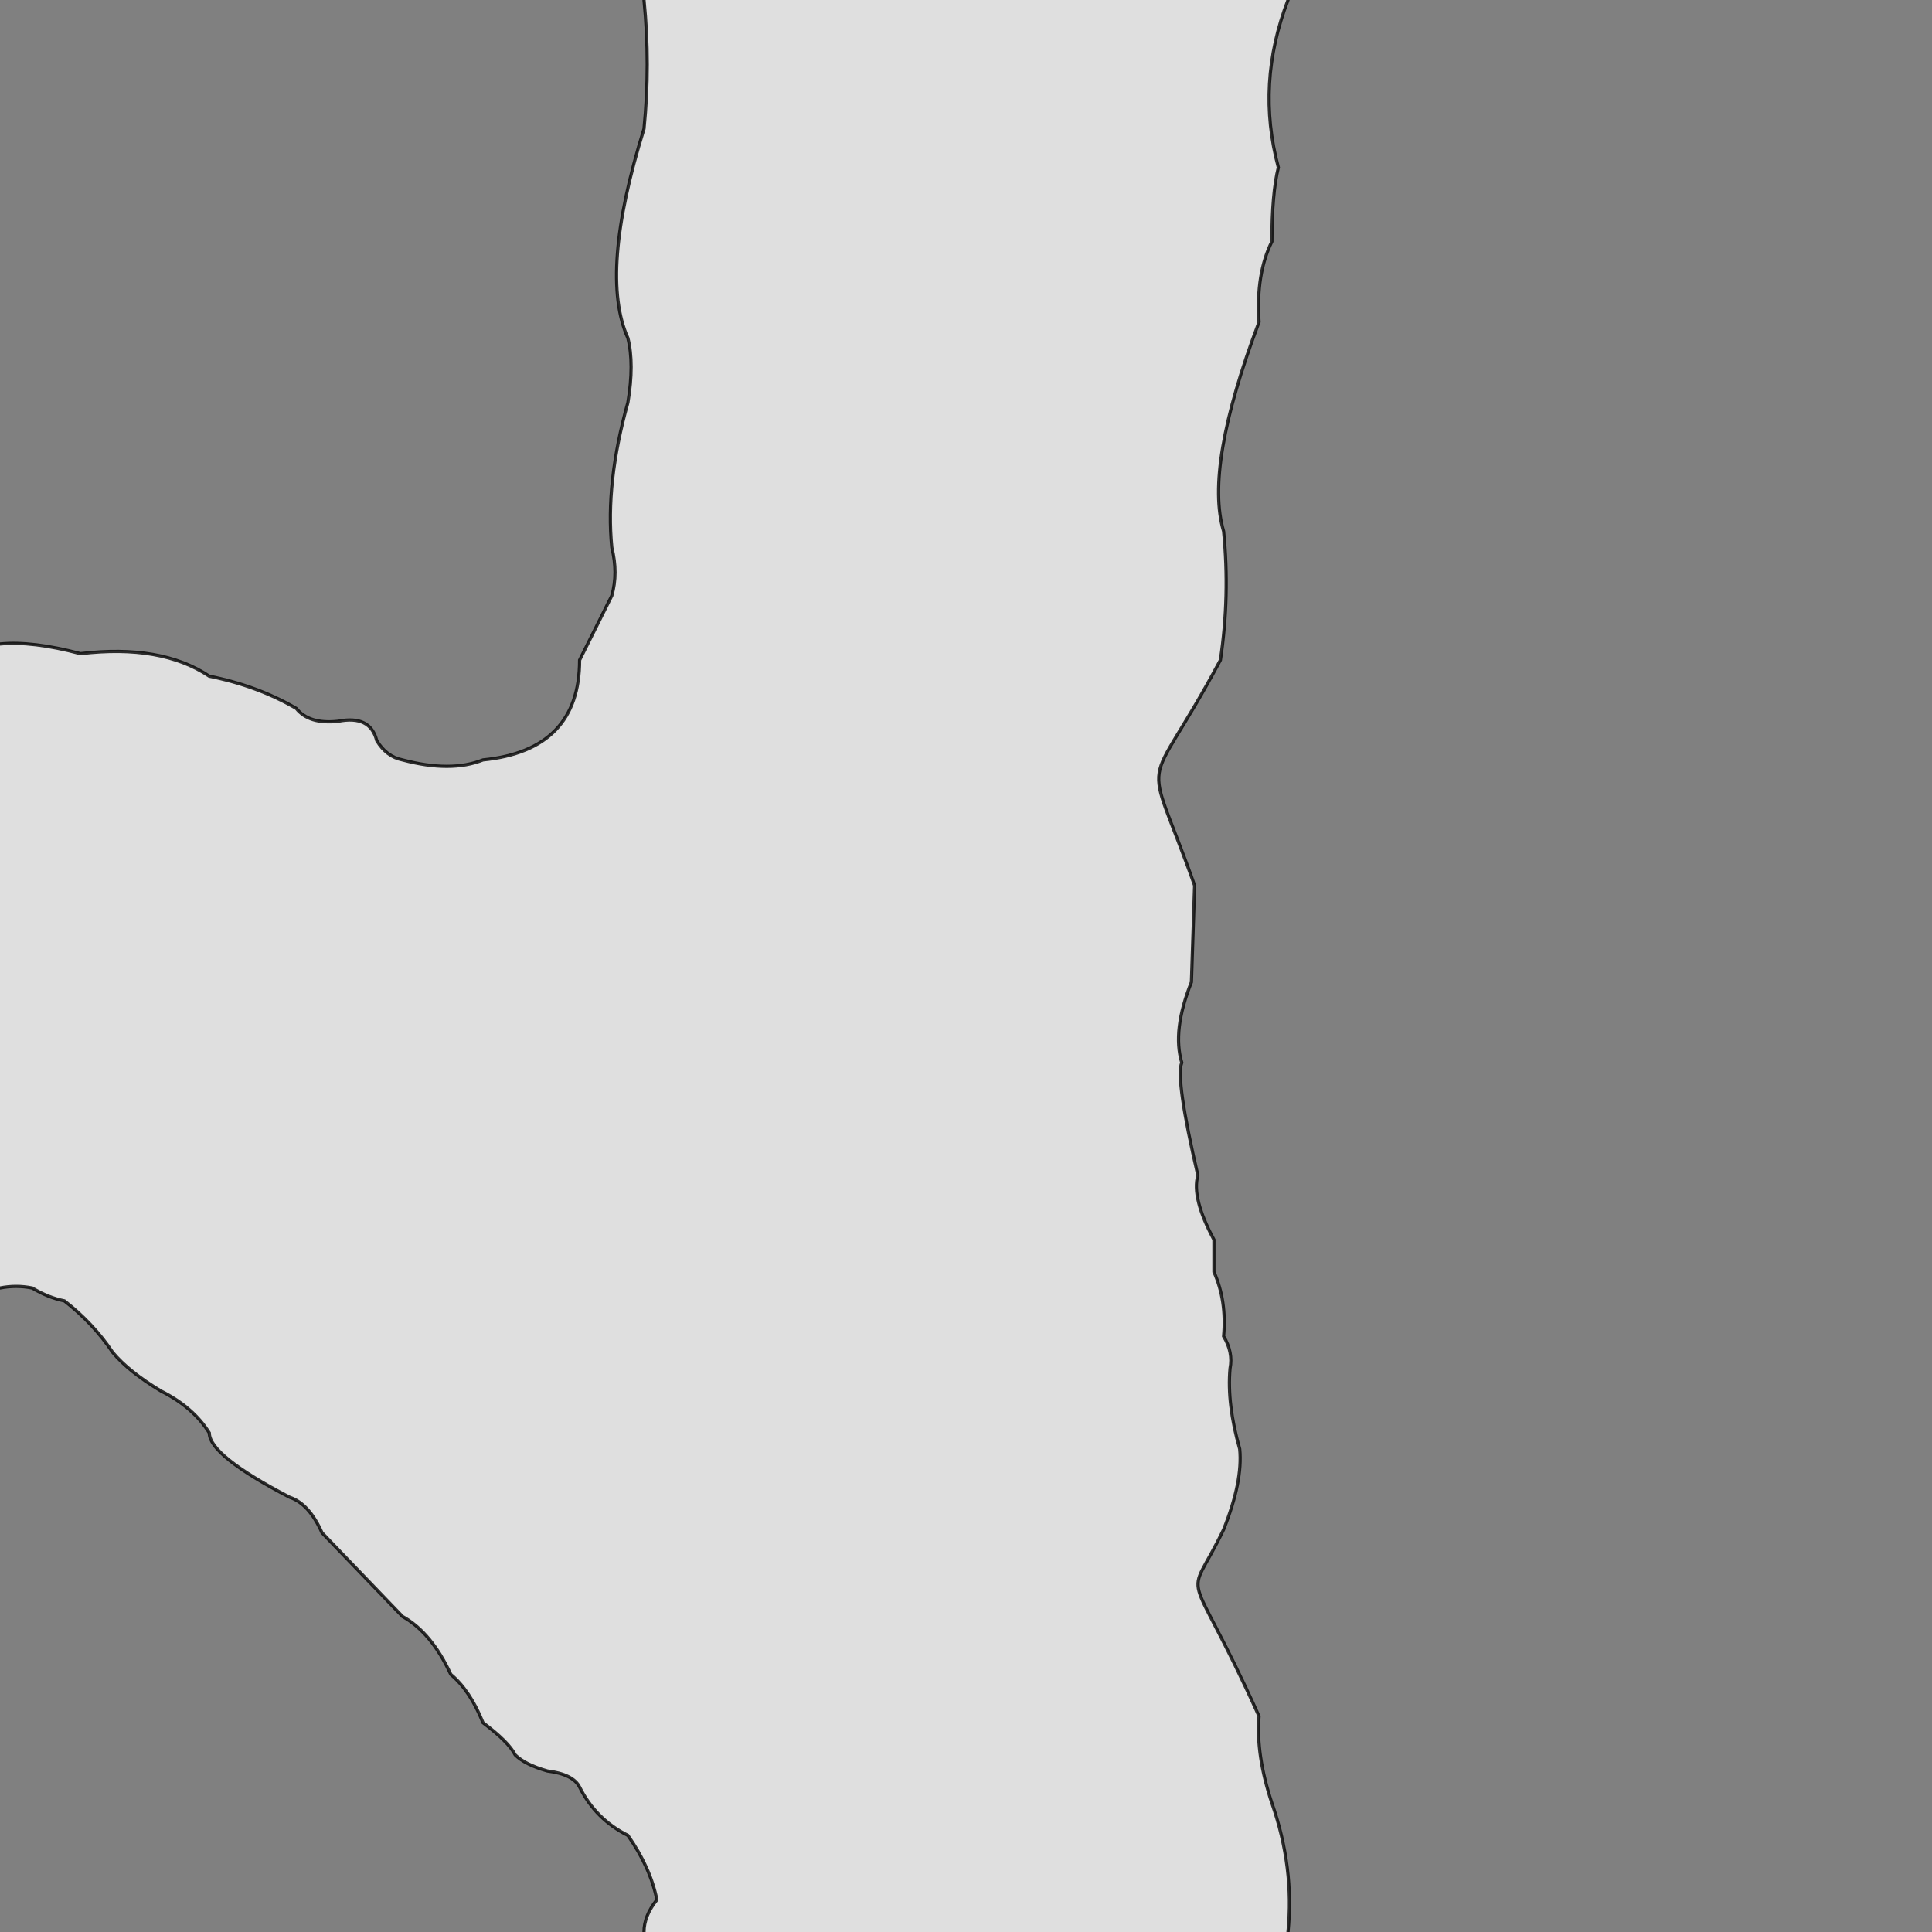 <svg xmlns="http://www.w3.org/2000/svg" viewBox="0 0 600 600">
	<rect x="0" y="0" width="600" height="600" fill="#808080" stroke="none"/>
	<path style="fill:white;fill-opacity:0.75;stroke:black;stroke-width:1px;stroke-opacity:0.8" d="M200,-5 v5 Q202,20 200,40 186,85 195,105 197,113 195,125 188,150 190,170 192,178 190,185 L180,205 Q180,233 150,236 140,240 125,236 120,235 117,230 115,222 105,224 96,225 92,220 80,213 65,210 50,200 25,203 10,199 0,200 h-5 v200 h5 Q5,399 10,400 15,403 20,404 29,411 35,420 40,426 50,432 60,437 65,445 65,452 90,465 96,467 100,476 L125,502 Q134,507 140,520 146,525 150,535 158,541 160,545 163,548 170,550 178,551 180,555 185,565 195,570 202,580 204,590 200,595 200,600 v5 h200 v-5 Q402,580 395,560 390,545 391,533 C368,482 368,500 380,475 Q386,460 385,450 381,436 382,425 383,420 380,415 381,404 377,395 v-10 Q370,372 372,365 365,335 367,330 364,320 370,305 L371,275 C355,230 355,250 379,205 Q382,185 380,165 374,145 391,100 390,85 395,75 395,60 397,52 390,26 400,0 v-5 Z"/>
</svg>
